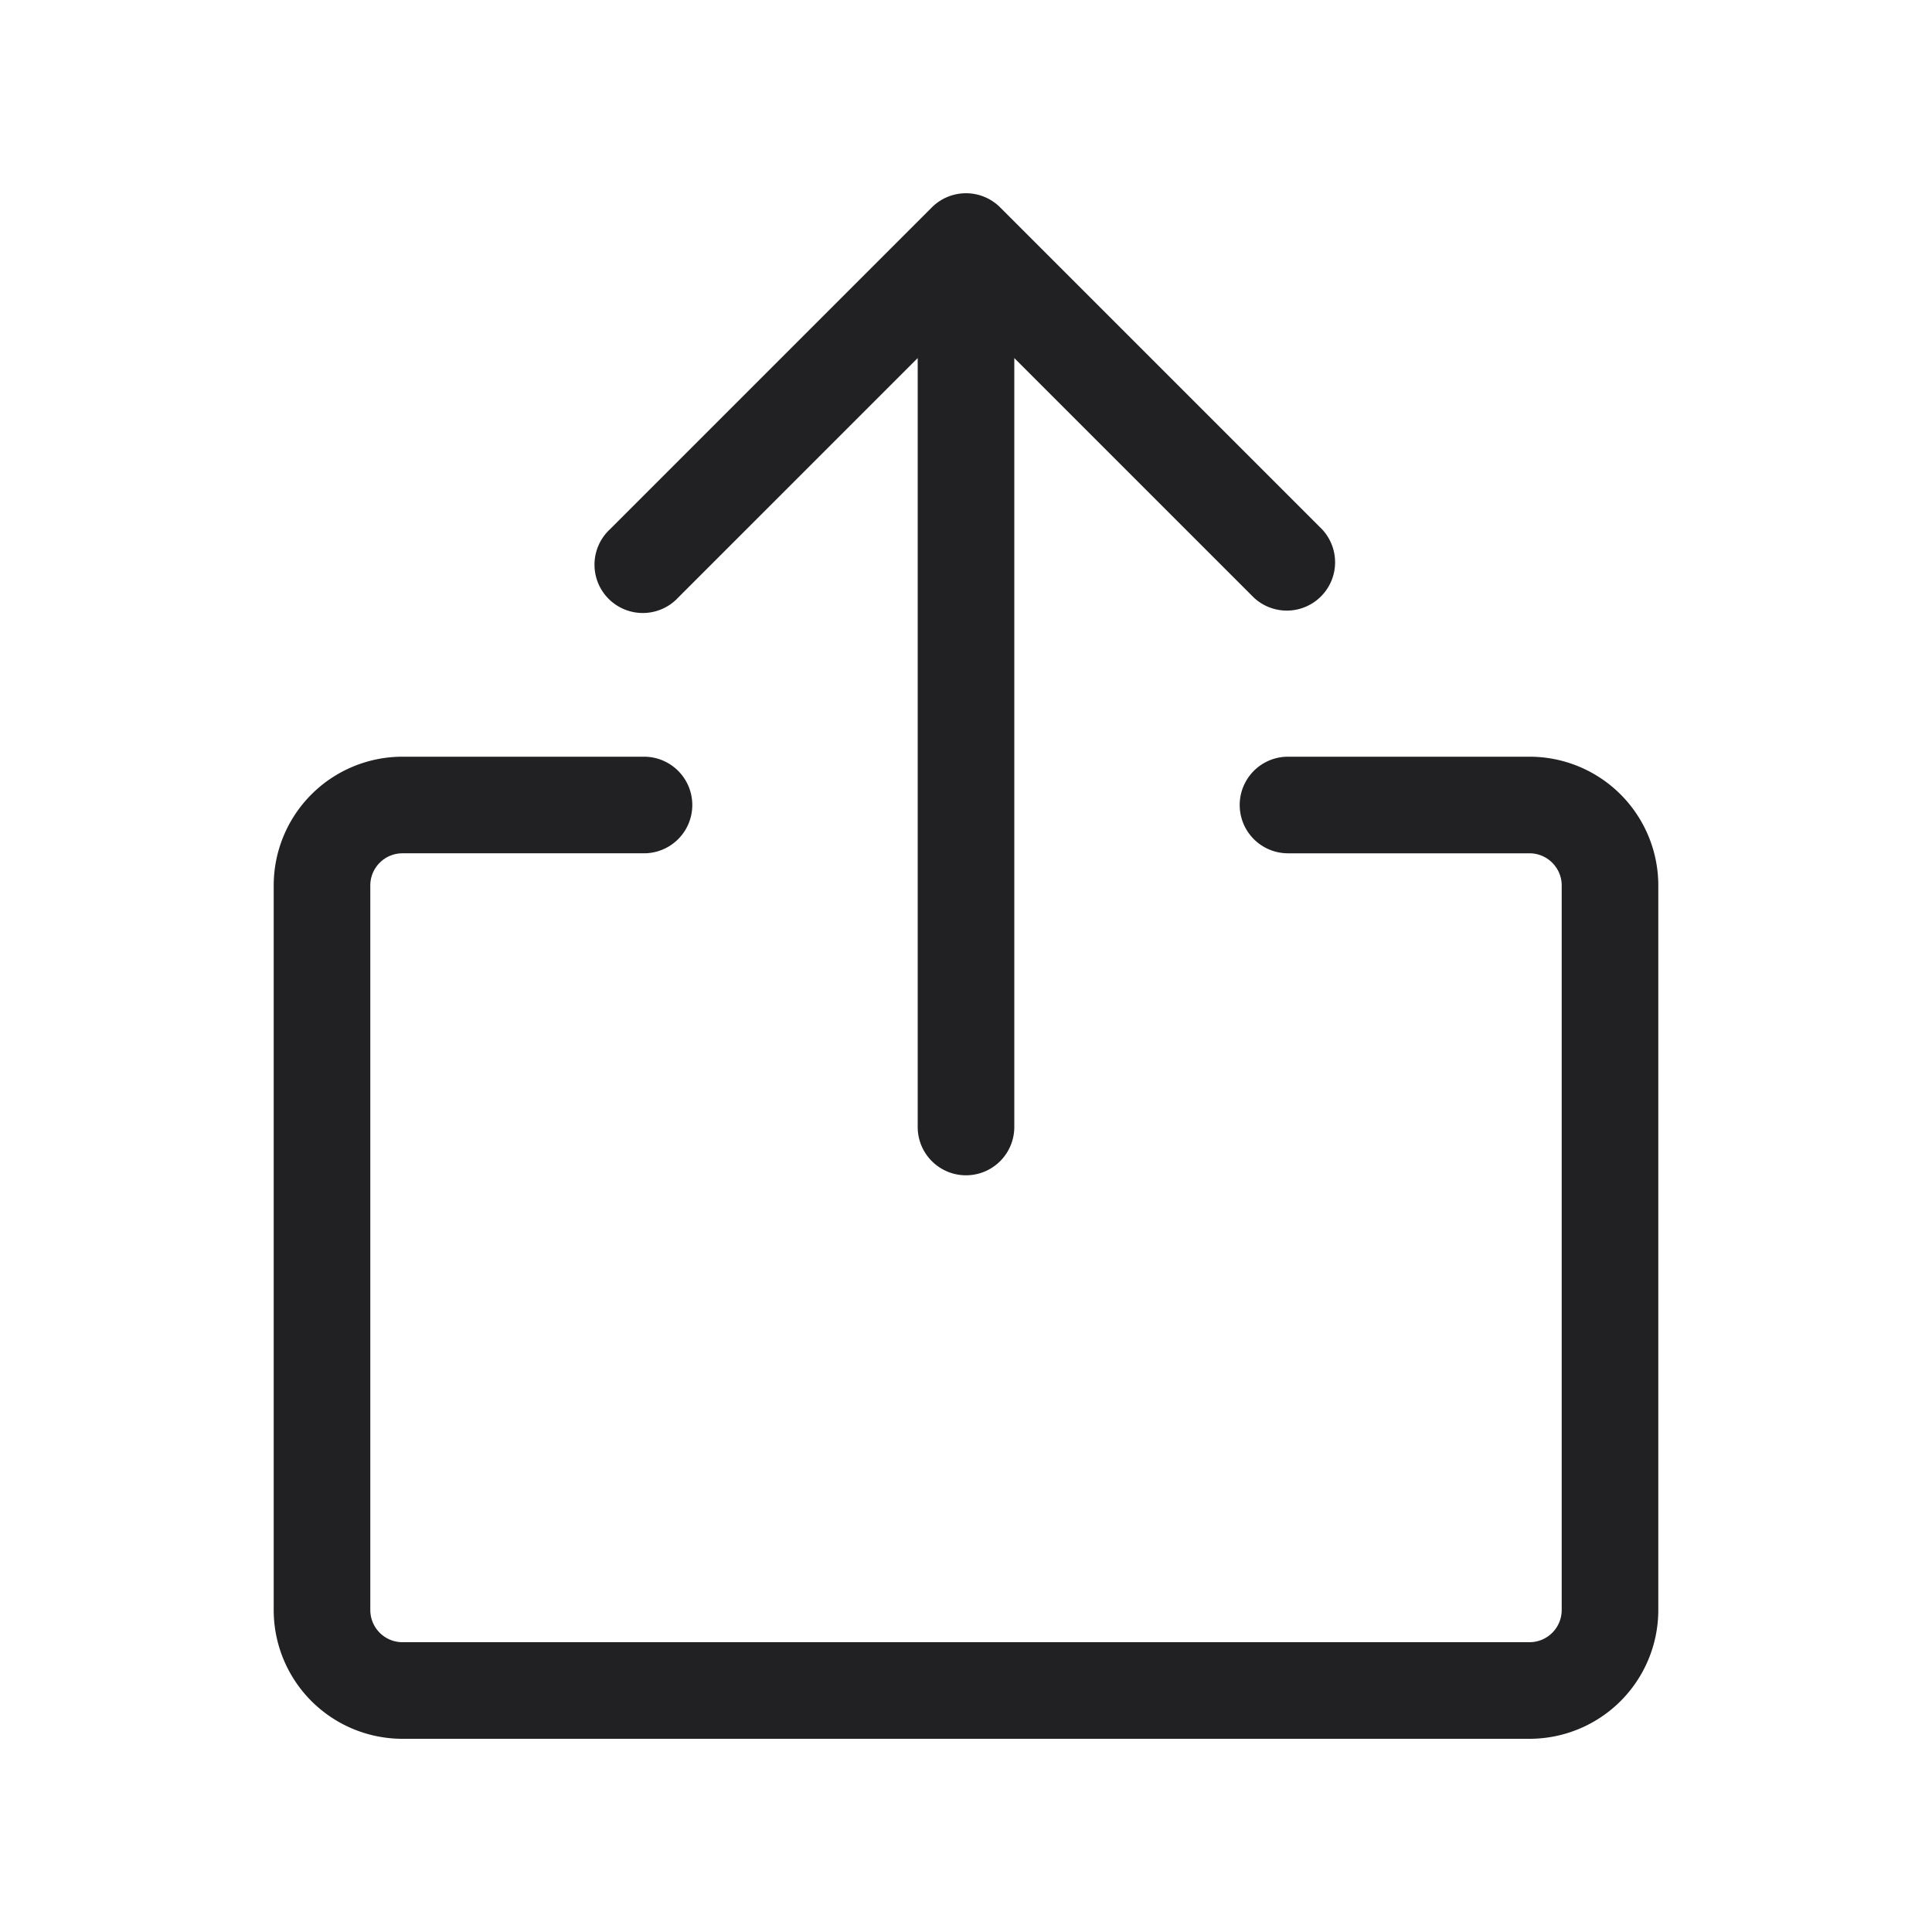 <svg xmlns="http://www.w3.org/2000/svg" width="24" height="24" fill="none"><g fill="#212124"><path d="M12.424 2.576a.6.6 0 0 0-.848 0l-4 4a.6.6 0 1 0 .848.848L11.4 4.448V14a.6.6 0 1 0 1.2 0V4.448l2.976 2.976a.6.6 0 0 0 .848-.848l-4-4Z"/><path d="M5 9.4A1.6 1.6 0 0 0 3.4 11v9A1.6 1.6 0 0 0 5 21.6h14a1.6 1.6 0 0 0 1.6-1.6v-9A1.6 1.6 0 0 0 19 9.4h-3a.6.6 0 1 0 0 1.2h3c.22 0 .4.179.4.4v9a.4.4 0 0 1-.4.4H5a.4.4 0 0 1-.4-.4v-9c0-.221.179-.4.4-.4h3a.6.6 0 1 0 0-1.2H5Z"/></g></svg>